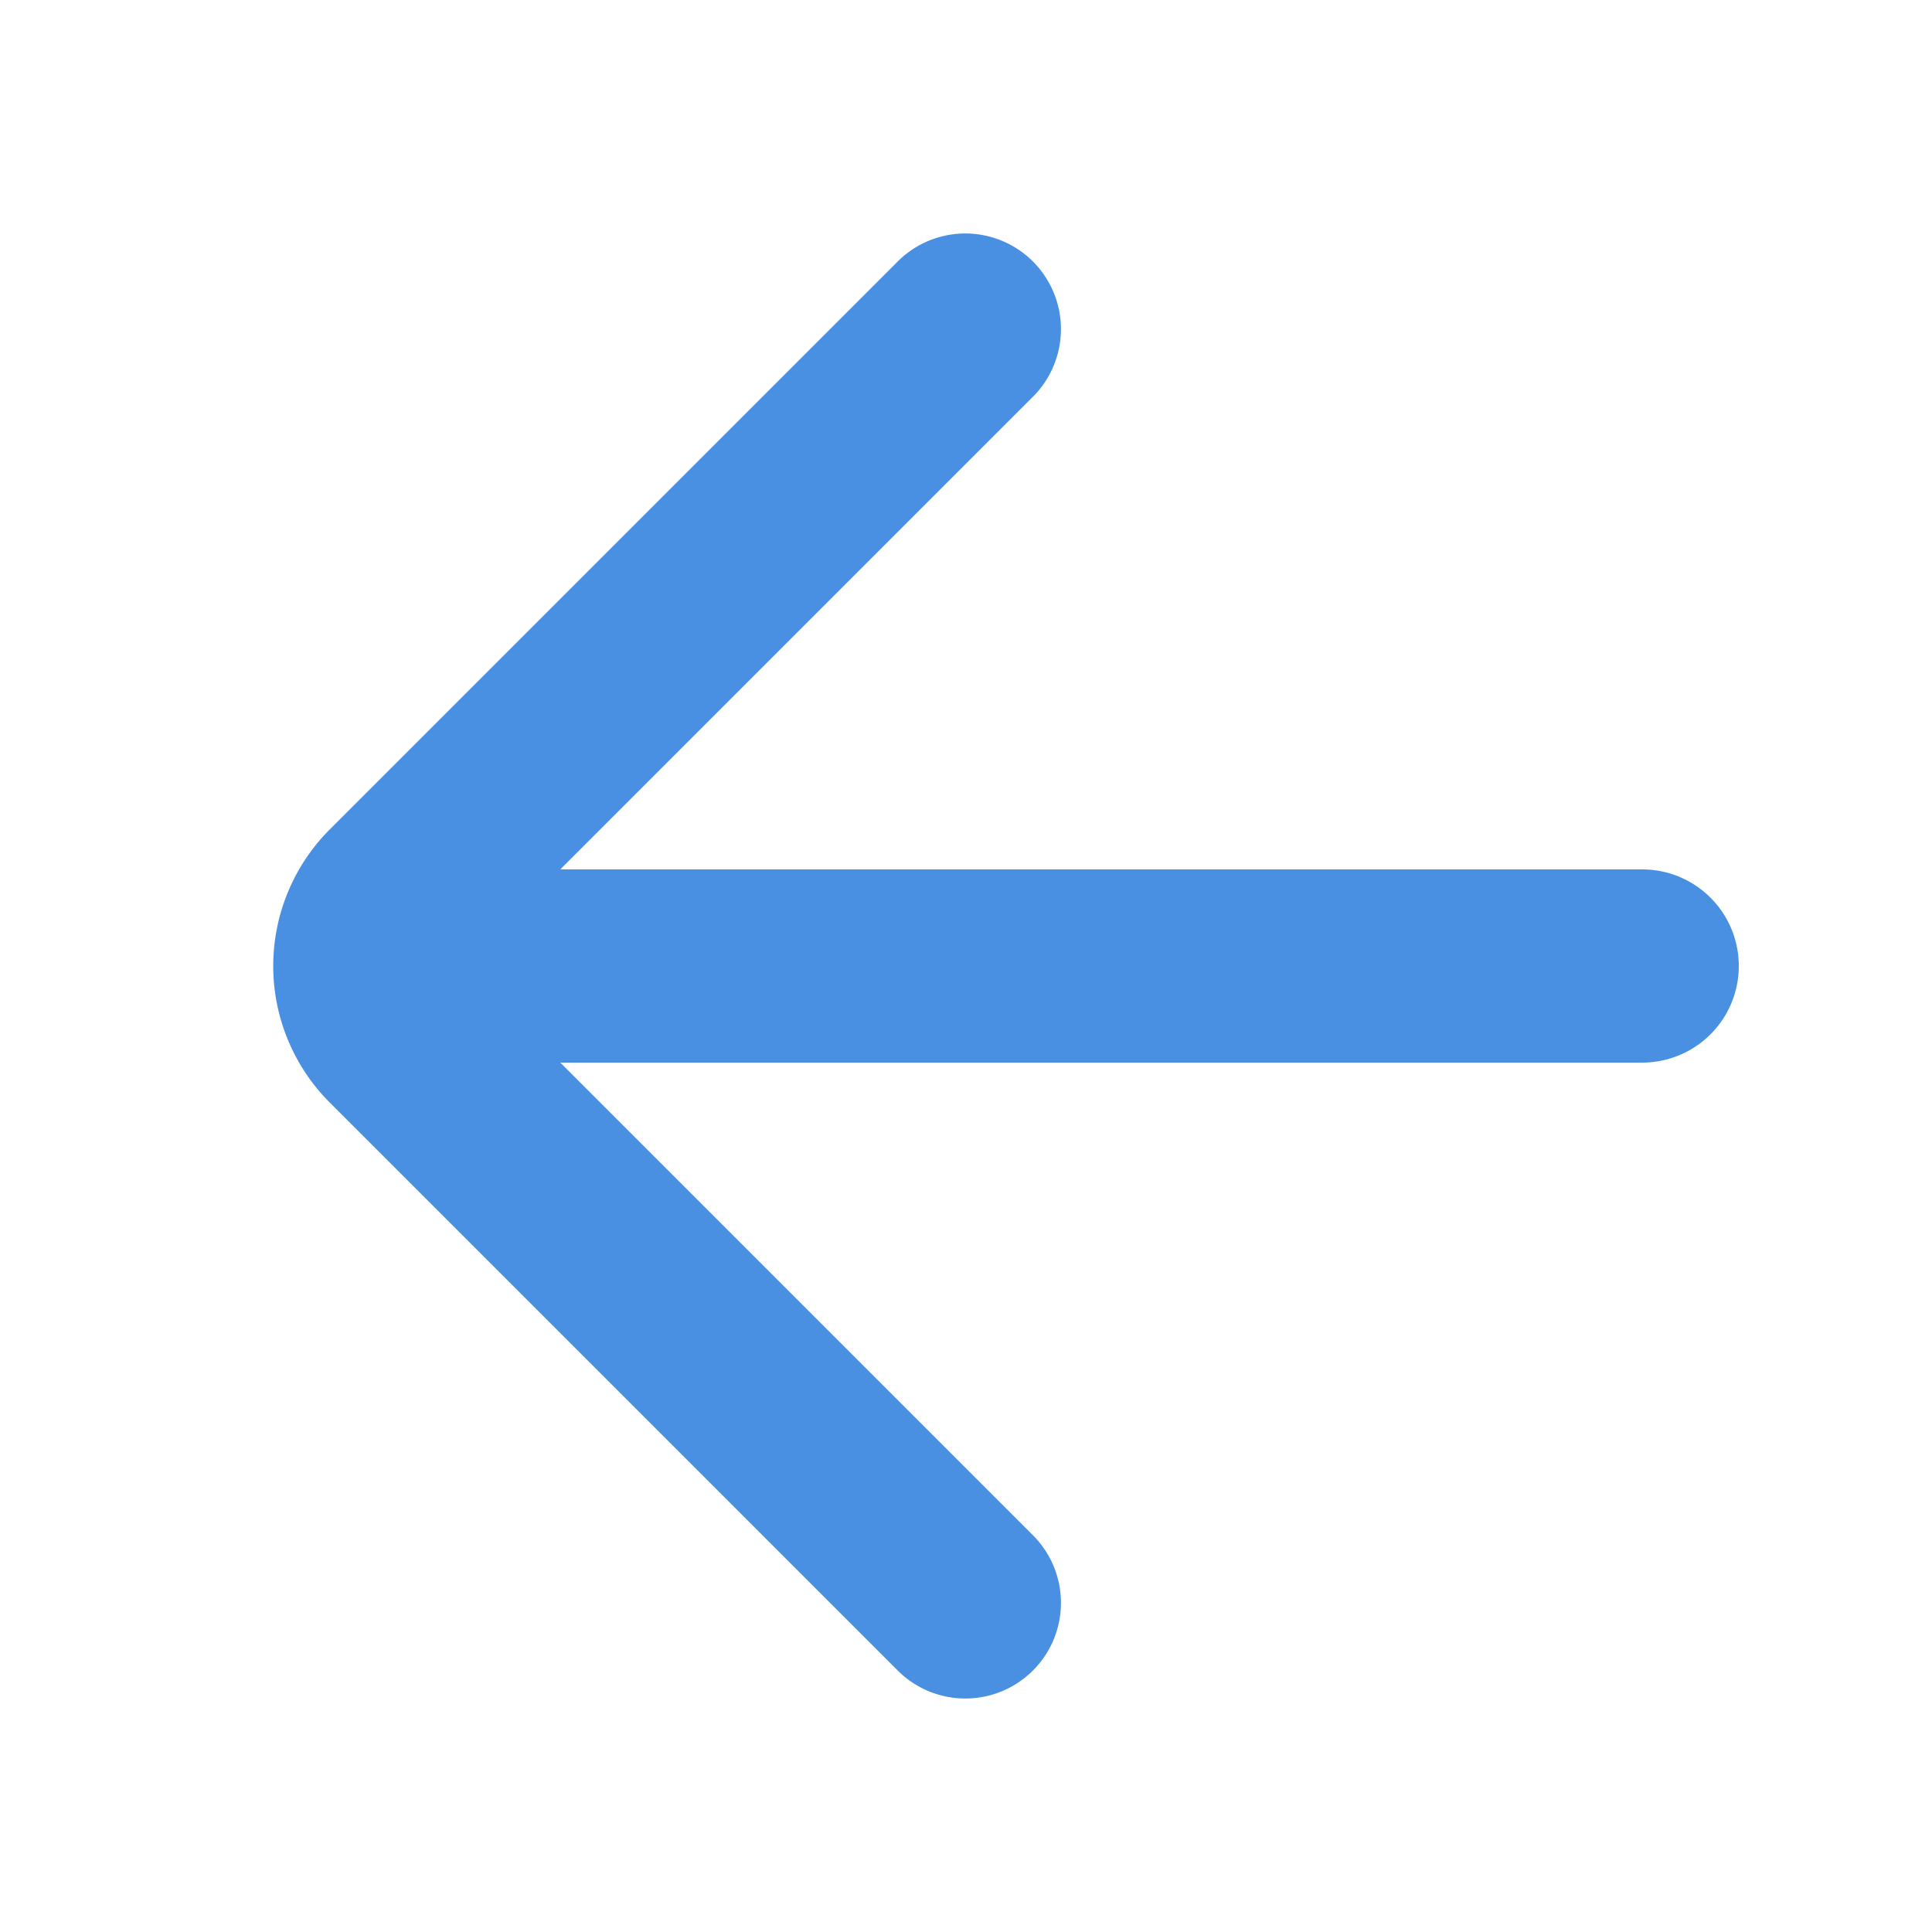 <svg xmlns="http://www.w3.org/2000/svg" width="10" height="10" viewBox="0 0 10 10">
    <path fill="#4A90E2" fill-rule="evenodd" d="M2.9 4.5l2.45-2.45a.495.495 0 0 0-.7-.7L1.707 4.293a1 1 0 0 0 0 1.414L4.65 8.65a.495.495 0 0 0 .7-.7L2.9 5.5h5.6a.5.5 0 0 0 0-1H2.9z"/>
</svg>
